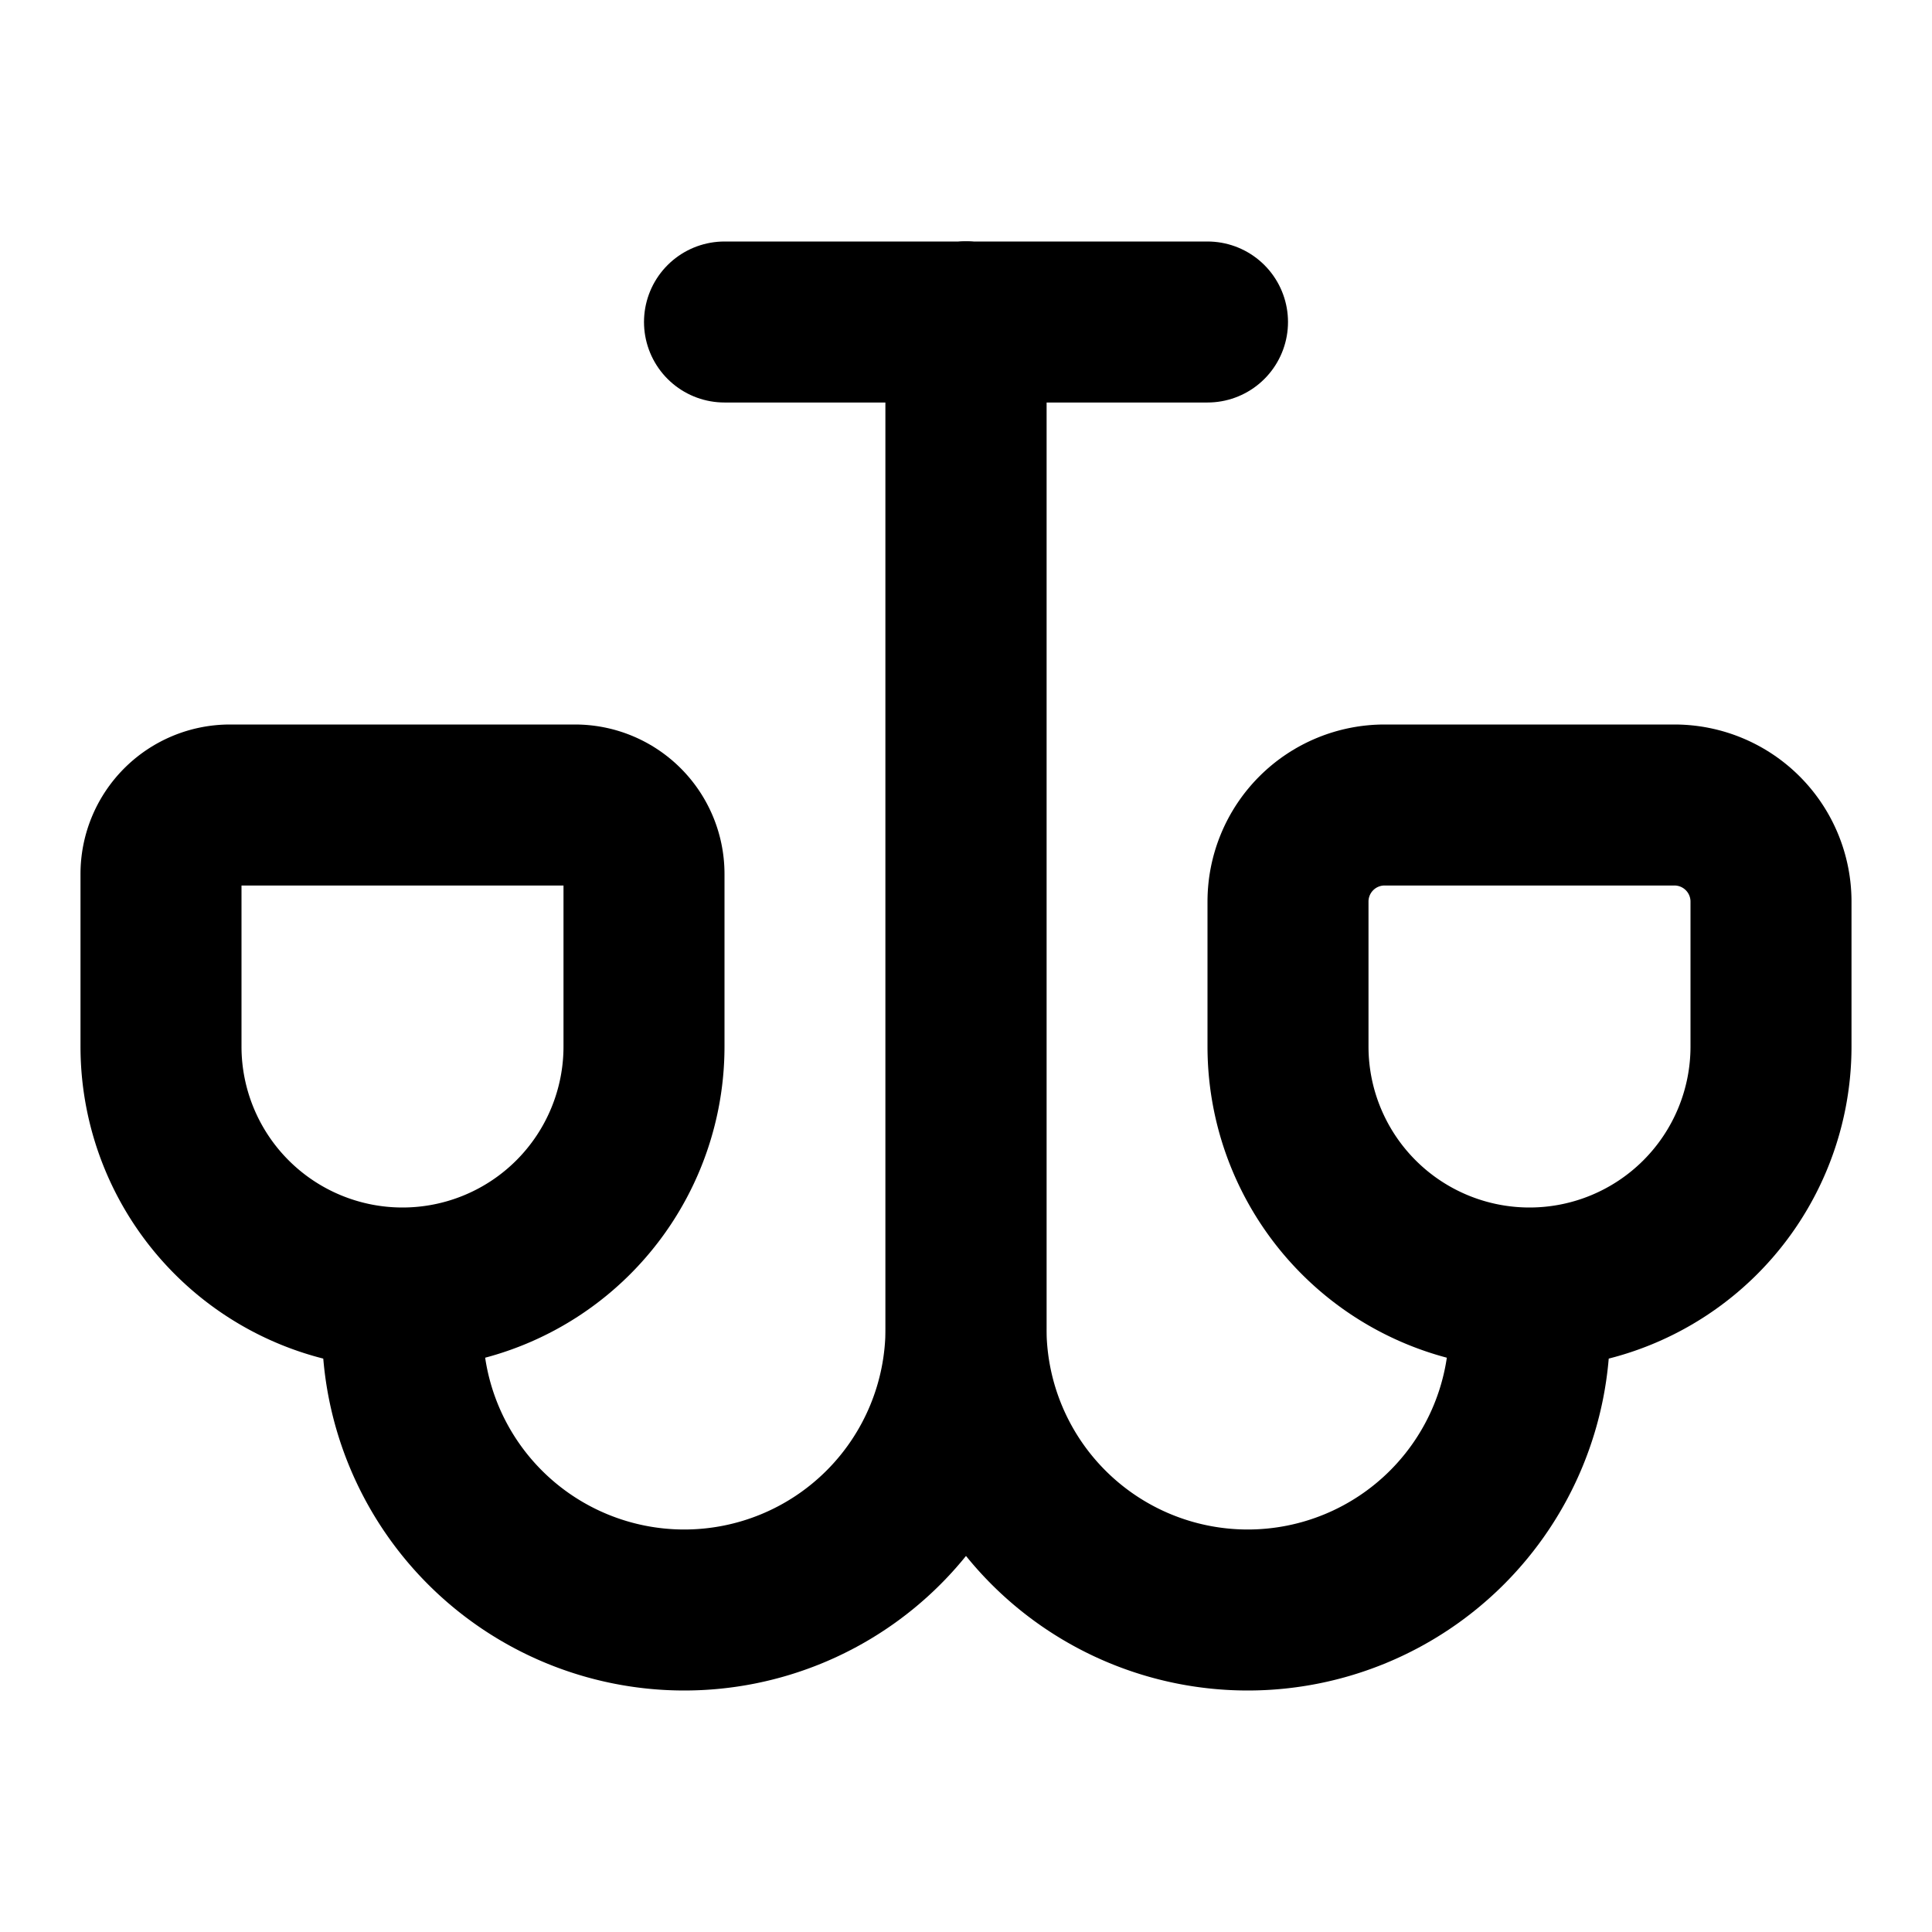 <svg
  xmlns="http://www.w3.org/2000/svg"
  width="24"
  height="24"
  viewBox="0 0 24 24"
  fill="none"
  stroke="currentColor"
  stroke-width="2"
  stroke-linecap="round"
  stroke-linejoin="round"
>
  <path d="M9 4h6" />
  <path d="M12 4v12.5a3.5 3.5 0 1 0 7 0v-.056" />
  <path d="M16 11.2a1.2 1.2 0 0 1 1.2-1.2h3.6a1.2 1.2 0 0 1 1.2 1.2V13a3 3 0 1 1-6 0v-1.8Z" />
  <path d="M12 4v12.5a3.5 3.5 0 1 1-7 0v-.056" />
  <path d="M8 10.857A.857.857 0 0 0 7.143 10H2.857a.857.857 0 0 0-.857.857V13a3 3 0 1 0 6 0v-2.143Z" />
</svg>
